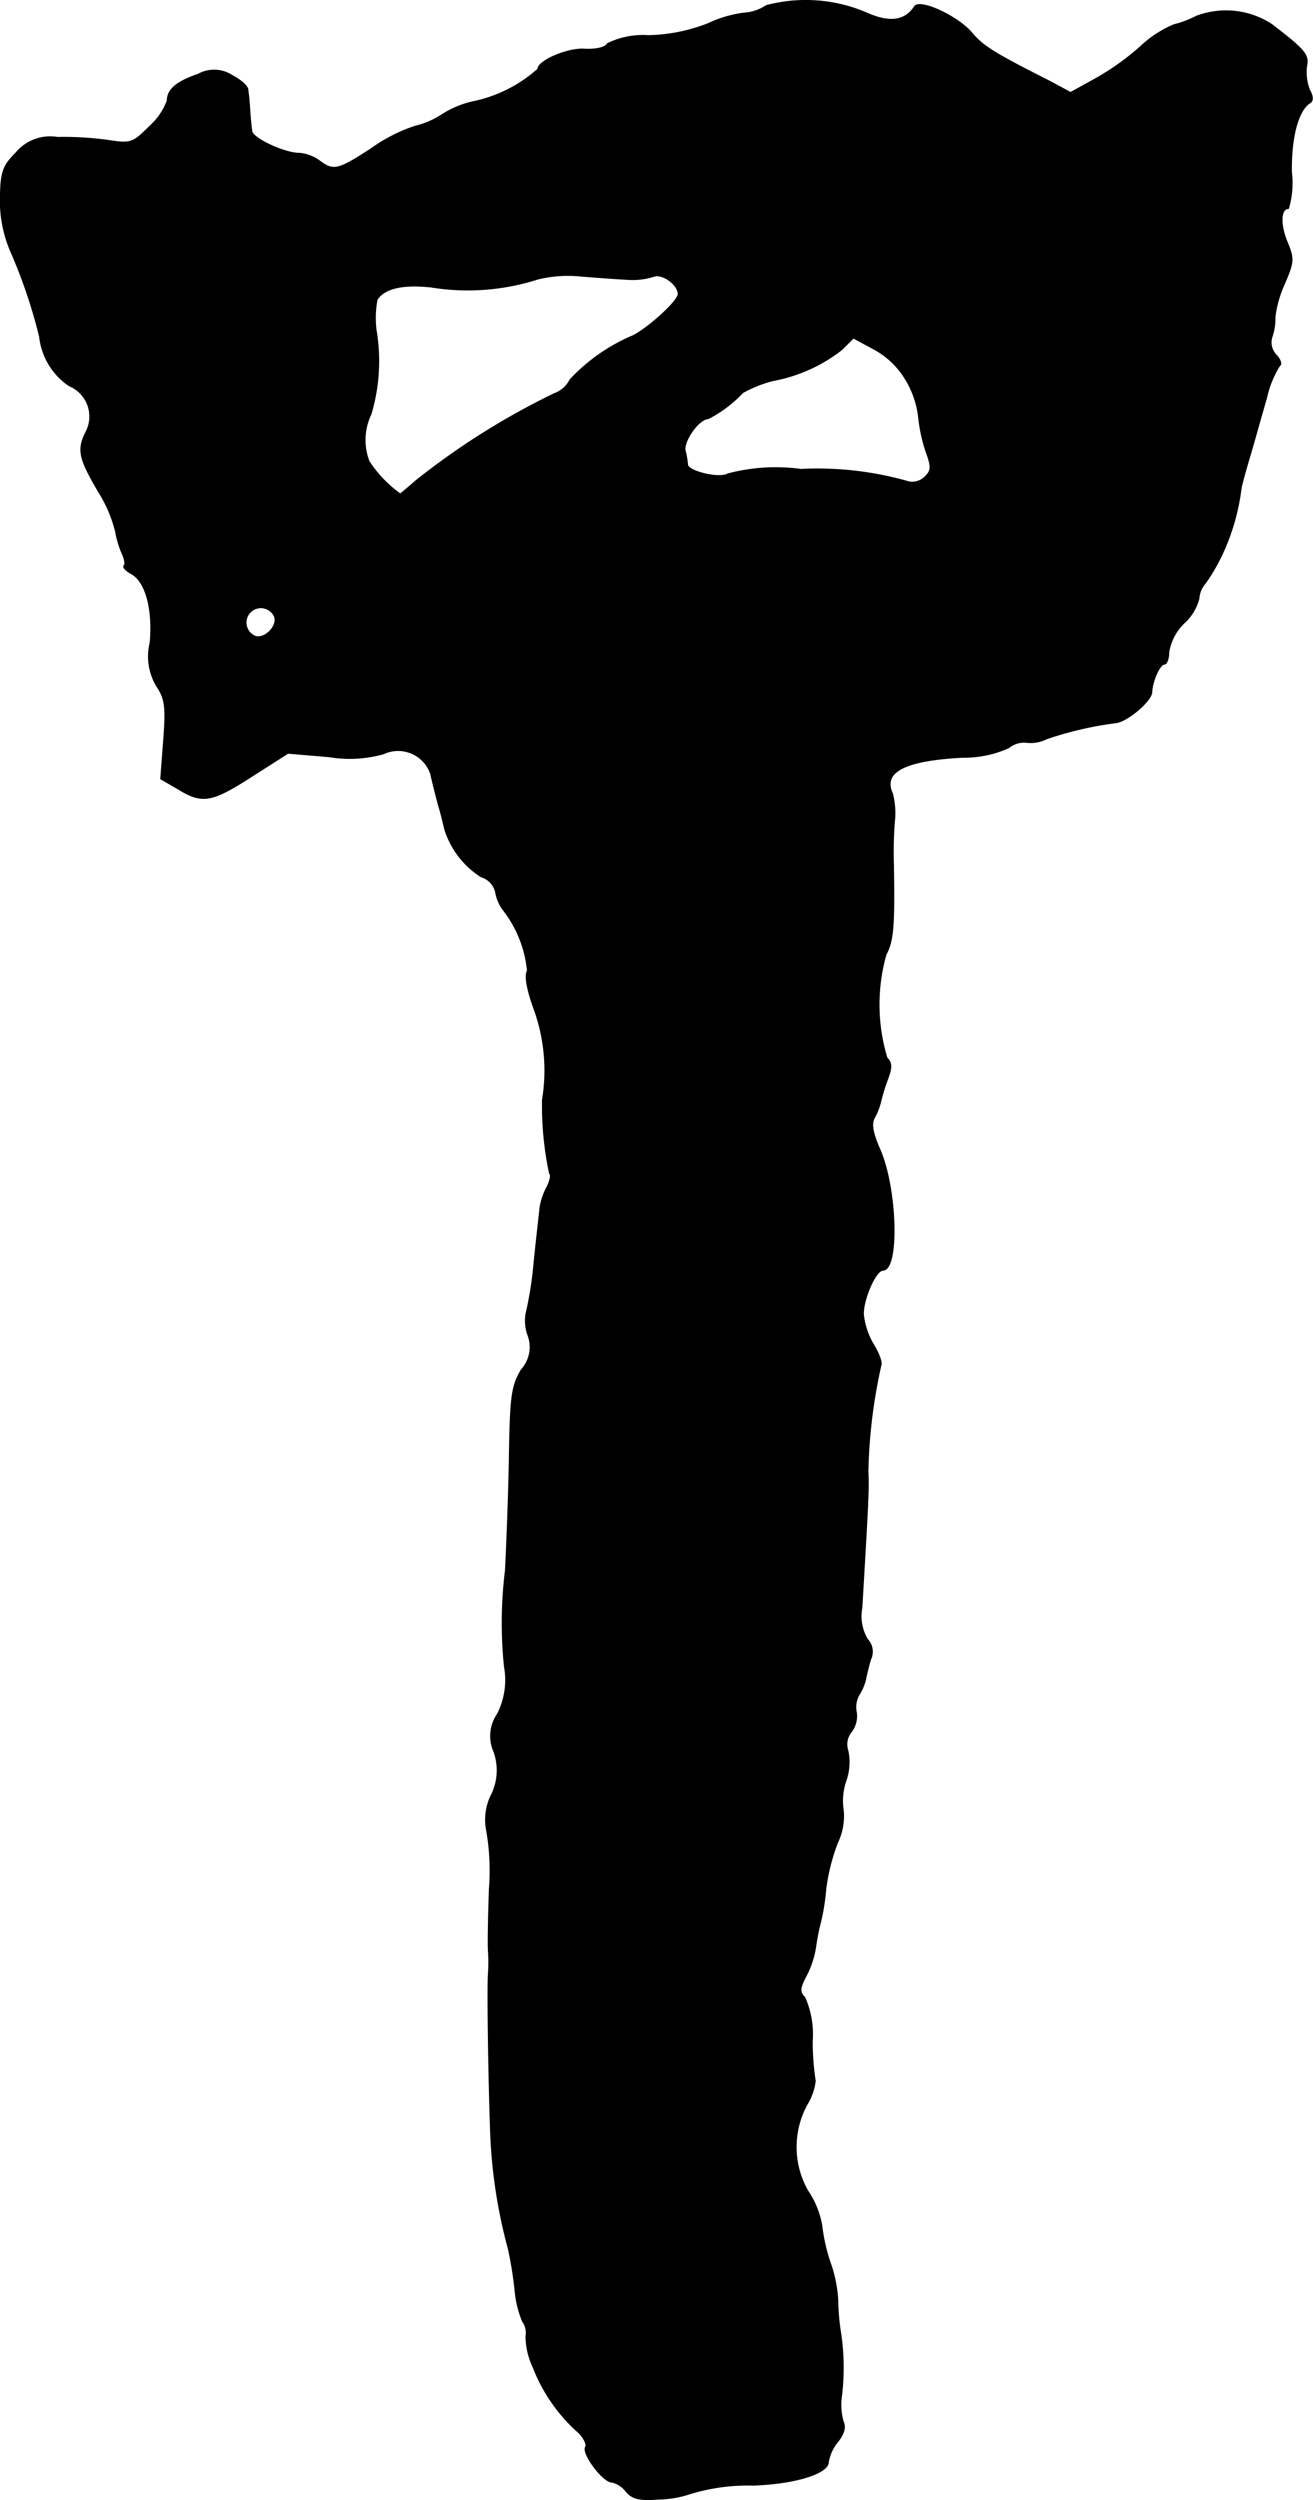 <?xml version="1.0" encoding="UTF-8"?>
<svg xmlns="http://www.w3.org/2000/svg"
     version="1.1"
     width="5.602mm"
     height="10.667mm"
     viewBox="0 0 15.879 30.236">
   <defs>
      <style type="text/css"><![CDATA[
      .a {
        stroke: #000;
        stroke-linecap: round;
        stroke-linejoin: round;
        stroke-width: 0.01px;
      }
    ]]></style>
   </defs>
   <path class="a"
         d="M9.267.067A.542.542,0,0,1,8.994.158a1.47,1.47,0,0,0-.43.127,2.072,2.072,0,0,1-.721.145.986.986,0,0,0-.497.097c-.024.048-.139.073-.267.067-.206-.018-.575.139-.575.242a1.692,1.692,0,0,1-.757.388,1.165,1.165,0,0,0-.394.157,1.016,1.016,0,0,1-.333.145,1.998,1.998,0,0,0-.533.273c-.4.26-.454.273-.624.145a.479.479,0,0,0-.248-.091c-.176,0-.563-.182-.569-.267-.006-.036-.018-.151-.024-.248-.006-.103-.018-.218-.024-.254,0-.042-.091-.121-.188-.17A.398.398,0,0,0,2.398.897c-.267.091-.376.188-.376.321a.783.783,0,0,1-.212.309c-.206.206-.23.212-.503.17a3.954,3.954,0,0,0-.612-.036.538.538,0,0,0-.503.188c-.157.157-.182.23-.188.533A1.555,1.555,0,0,0,.127,3.035a6.31,6.31,0,0,1,.351,1.036.826.826,0,0,0,.357.594.402.402,0,0,1,.221.523q-.007.017-.016.034c-.109.218-.085.321.145.715a1.651,1.651,0,0,1,.212.491,1.175,1.175,0,0,0,.085.279c.024.055.036.115.018.133s.018.061.085.097c.176.091.267.43.23.836a.695.695,0,0,0,.085.533c.097.151.109.242.079.642l-.036.472L2.15,9.54c.297.182.406.164.896-.151L3.483,9.11l.497.042A1.501,1.501,0,0,0,4.639,9.116a.416.416,0,0,1,.569.242c.018.085.061.254.091.369.036.115.067.254.079.303a1.055,1.055,0,0,0,.442.575.251.251,0,0,1,.176.2.49.49,0,0,0,.085.194,1.417,1.417,0,0,1,.297.739c-.036.061-.006.23.085.478a2.176,2.176,0,0,1,.097,1.084,3.956,3.956,0,0,0,.085.89c.024.018.006.091-.03.164a.806.806,0,0,0-.085.248c-.006.067-.042.369-.073.678a4.426,4.426,0,0,1-.097.612.511.511,0,0,0,.024.254.406.406,0,0,1-.079.418c-.115.194-.133.309-.145,1.005-.006.43-.03,1.072-.048,1.423a5.173,5.173,0,0,0-.012,1.163.903.903,0,0,1-.085.575.469.469,0,0,0-.042.454.667.667,0,0,1-.036.533.675.675,0,0,0-.055.406,2.807,2.807,0,0,1,.036.715c-.012.333-.018.672-.012.757a2.039,2.039,0,0,1,0,.273c-.012.145,0,1.145.024,1.847a6.281,6.281,0,0,0,.218,1.484,4.592,4.592,0,0,1,.079.491,1.306,1.306,0,0,0,.091.382.234.234,0,0,1,.042.182.887.887,0,0,0,.085.369,2.04,2.04,0,0,0,.563.806c.055.061.091.133.073.164-.048.079.212.424.315.424a.301.301,0,0,1,.176.115c.079.091.164.109.4.091A1.241,1.241,0,0,0,8.328,30.164a2.378,2.378,0,0,1,.781-.109c.515-.018.909-.145.909-.279A.53.53,0,0,1,10.133,29.528c.073-.091.097-.176.067-.236a.731.731,0,0,1-.024-.303,2.841,2.841,0,0,0-.006-.757A2.707,2.707,0,0,1,10.133,27.826a1.63,1.63,0,0,0-.085-.442,2.147,2.147,0,0,1-.109-.472,1.087,1.087,0,0,0-.17-.418,1.07,1.07,0,0,1-.006-1.048.709.709,0,0,0,.097-.279,3.133,3.133,0,0,1-.036-.485,1.104,1.104,0,0,0-.091-.527c-.067-.067-.061-.115.024-.273a1.123,1.123,0,0,0,.109-.345,2.678,2.678,0,0,1,.061-.303,2.718,2.718,0,0,0,.061-.394,2.45,2.45,0,0,1,.139-.551.752.752,0,0,0,.073-.388.744.744,0,0,1,.03-.363.675.675,0,0,0,.024-.369.235.235,0,0,1,.042-.224.315.315,0,0,0,.061-.236.299.299,0,0,1,.036-.218.606.606,0,0,0,.079-.194c.006-.036.03-.133.055-.224a.217.217,0,0,0-.036-.248.544.544,0,0,1-.067-.382c.073-1.248.085-1.442.073-1.647a6.449,6.449,0,0,1,.157-1.284c.018-.03-.024-.145-.091-.254a.881.881,0,0,1-.121-.369c0-.188.151-.527.236-.527.2,0,.17-.987-.036-1.46-.085-.194-.109-.309-.067-.382a.851.851,0,0,0,.079-.206,2.178,2.178,0,0,1,.085-.273c.048-.133.048-.188-.012-.248a2.225,2.225,0,0,1-.012-1.248c.091-.17.103-.351.091-1.09A4.758,4.758,0,0,1,10.817,9.94a.938.938,0,0,0-.024-.345c-.121-.26.151-.4.848-.436a1.326,1.326,0,0,0,.557-.115.299.299,0,0,1,.206-.067.432.432,0,0,0,.254-.042,4.25,4.25,0,0,1,.836-.194c.133-.012.43-.26.436-.369.006-.139.097-.339.151-.339.03,0,.055-.067.055-.151a.64.64,0,0,1,.182-.345.605.605,0,0,0,.182-.297.308.308,0,0,1,.079-.188,2.372,2.372,0,0,0,.206-.357,2.645,2.645,0,0,0,.224-.781c.006-.048.061-.242.115-.424s.139-.491.194-.678a1.219,1.219,0,0,1,.157-.388c.03-.018.012-.073-.036-.127a.218.218,0,0,1-.055-.224.693.693,0,0,0,.036-.242,1.384,1.384,0,0,1,.115-.4c.115-.267.115-.303.03-.509s-.079-.4.018-.4a1.11,1.11,0,0,0,.036-.442c-.006-.418.079-.745.224-.836.042-.024.036-.085-.006-.157a.601.601,0,0,1-.036-.279c.03-.145-.006-.194-.424-.515a1.013,1.013,0,0,0-.909-.097,1.212,1.212,0,0,1-.273.103,1.375,1.375,0,0,0-.406.267,3.078,3.078,0,0,1-.545.388l-.297.164L12.695.982c-.684-.345-.806-.424-.945-.588-.17-.2-.63-.412-.69-.315-.115.176-.303.2-.575.079A1.866,1.866,0,0,0,9.267.067ZM7.595,3.38A.859.859,0,0,0,7.904,3.344c.103-.042.297.097.297.212,0,.085-.363.412-.545.503a2.219,2.219,0,0,0-.763.533.344.344,0,0,1-.194.17A8.955,8.955,0,0,0,5.027,5.815c-.097.085-.182.157-.188.157a1.474,1.474,0,0,1-.376-.394.721.721,0,0,1,.024-.569A2.253,2.253,0,0,0,4.549,3.992a1.196,1.196,0,0,1,.012-.369c.091-.139.315-.188.654-.151a2.771,2.771,0,0,0,1.29-.097,1.543,1.543,0,0,1,.515-.036C7.22,3.356,7.48,3.374,7.595,3.38Zm3.362,1.217a1.125,1.125,0,0,1,.151.442,1.947,1.947,0,0,0,.085.406c.073.2.073.242-.006.321a.222.222,0,0,1-.194.061A3.995,3.995,0,0,0,9.685,5.676a2.255,2.255,0,0,0-.884.055c-.103.061-.472-.03-.485-.109a1.046,1.046,0,0,0-.03-.176c-.018-.121.17-.382.279-.382a1.55,1.55,0,0,0,.418-.315A1.516,1.516,0,0,1,9.346,4.604a1.922,1.922,0,0,0,.836-.376l.139-.139.236.127A1.003,1.003,0,0,1,10.957,4.598ZM3.319,7.457c.042.115-.121.279-.236.236A.179.179,0,1,1,3.319,7.457Z"/>
</svg>
